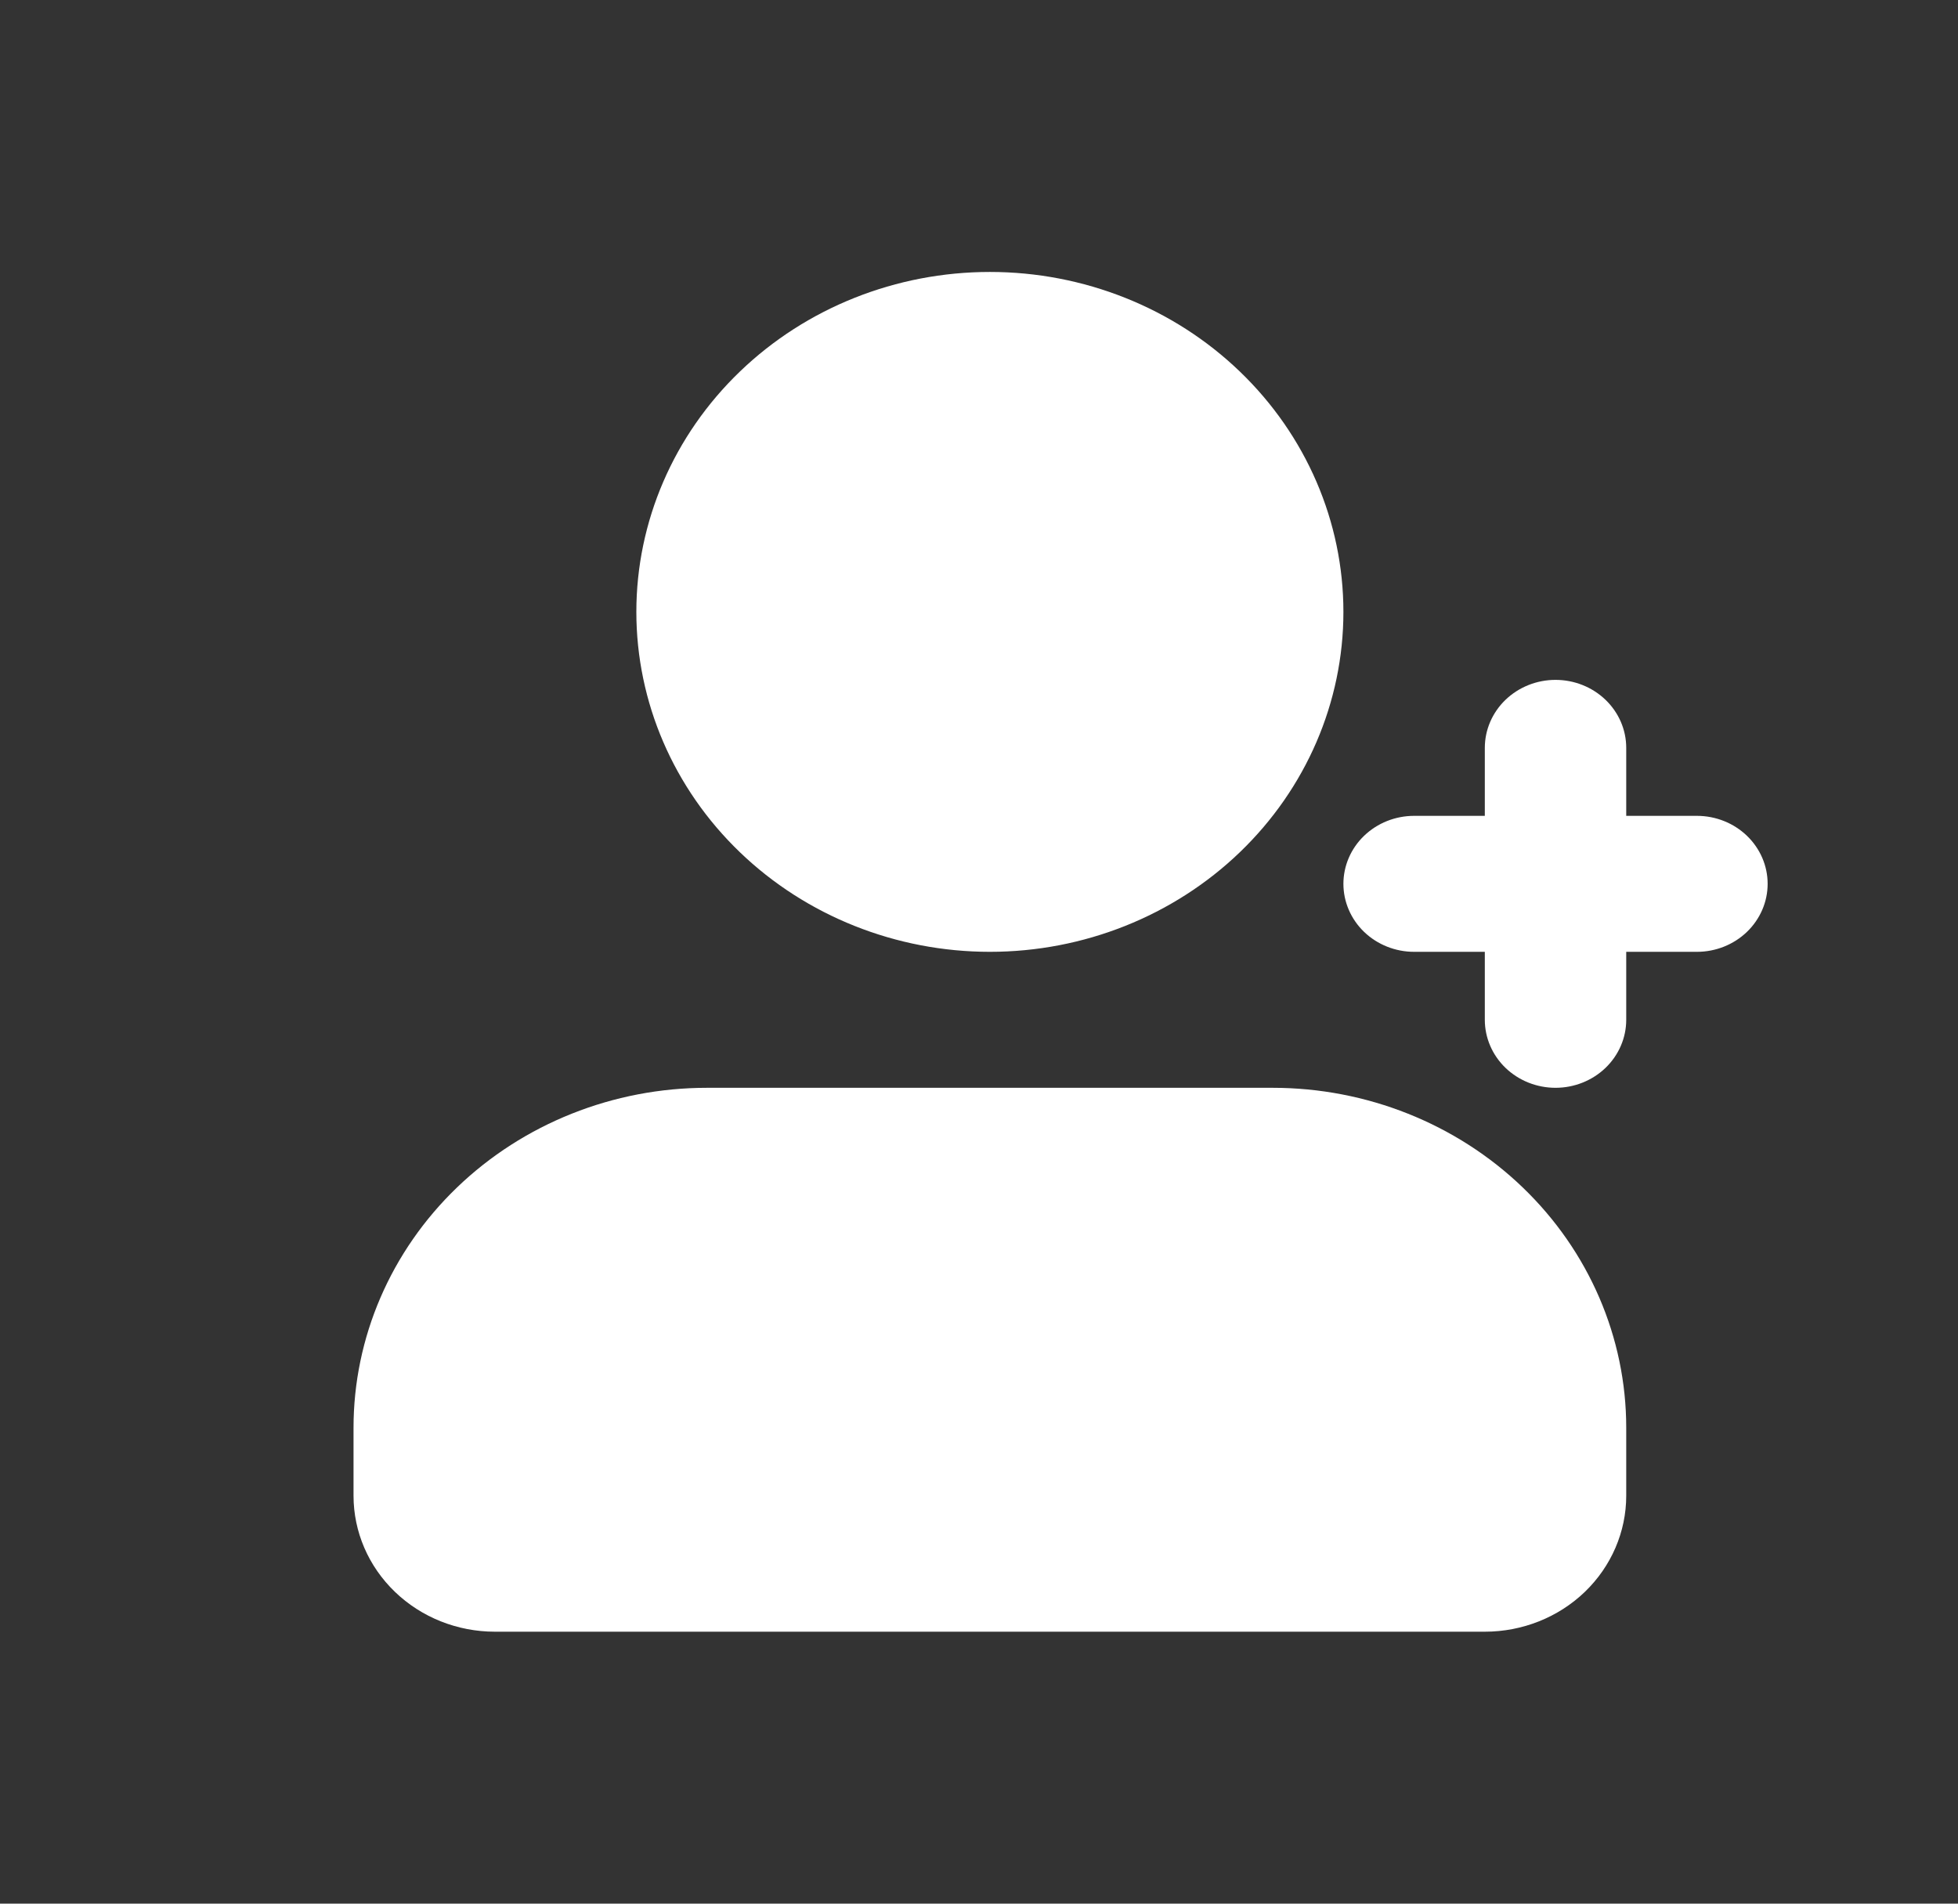 <svg width="36" height="35" viewBox="0 0 36 35" fill="none" xmlns="http://www.w3.org/2000/svg">
<rect x="0" y="0" width="36" height="35" fill="#333333" stroke="none"/>
<path d="M23.4 20C25.124 20 26.777 20.659 27.996 21.831C29.215 23.003 29.9 24.592 29.9 26.25V27.5C29.9 28.163 29.626 28.799 29.139 29.268C28.651 29.737 27.99 30 27.3 30H9.1C8.41 30 7.749 29.737 7.262 29.268C6.774 28.799 6.5 28.163 6.5 27.5V26.25C6.5 24.592 7.185 23.003 8.404 21.831C9.623 20.659 11.276 20 13 20H23.4ZM28.6 12.5C28.945 12.5 29.275 12.632 29.519 12.866C29.763 13.101 29.9 13.418 29.9 13.75V15H31.2C31.545 15 31.875 15.132 32.119 15.366C32.363 15.601 32.5 15.918 32.5 16.25C32.5 16.581 32.363 16.899 32.119 17.134C31.875 17.368 31.545 17.5 31.2 17.5H29.9V18.75C29.9 19.081 29.763 19.399 29.519 19.634C29.275 19.868 28.945 20 28.6 20C28.255 20 27.925 19.868 27.681 19.634C27.437 19.399 27.3 19.081 27.3 18.75V17.5H26C25.655 17.5 25.325 17.368 25.081 17.134C24.837 16.899 24.7 16.581 24.7 16.25C24.7 15.918 24.837 15.601 25.081 15.366C25.325 15.132 25.655 15 26 15H27.3V13.75C27.3 13.418 27.437 13.101 27.681 12.866C27.925 12.632 28.255 12.5 28.6 12.5ZM18.2 5C19.924 5 21.577 5.658 22.796 6.831C24.015 8.003 24.7 9.592 24.7 11.25C24.7 12.908 24.015 14.497 22.796 15.669C21.577 16.841 19.924 17.5 18.2 17.5C16.476 17.5 14.823 16.841 13.604 15.669C12.385 14.497 11.7 12.908 11.7 11.25C11.7 9.592 12.385 8.003 13.604 6.831C14.823 5.658 16.476 5 18.2 5Z" fill="white"/>
</svg>
